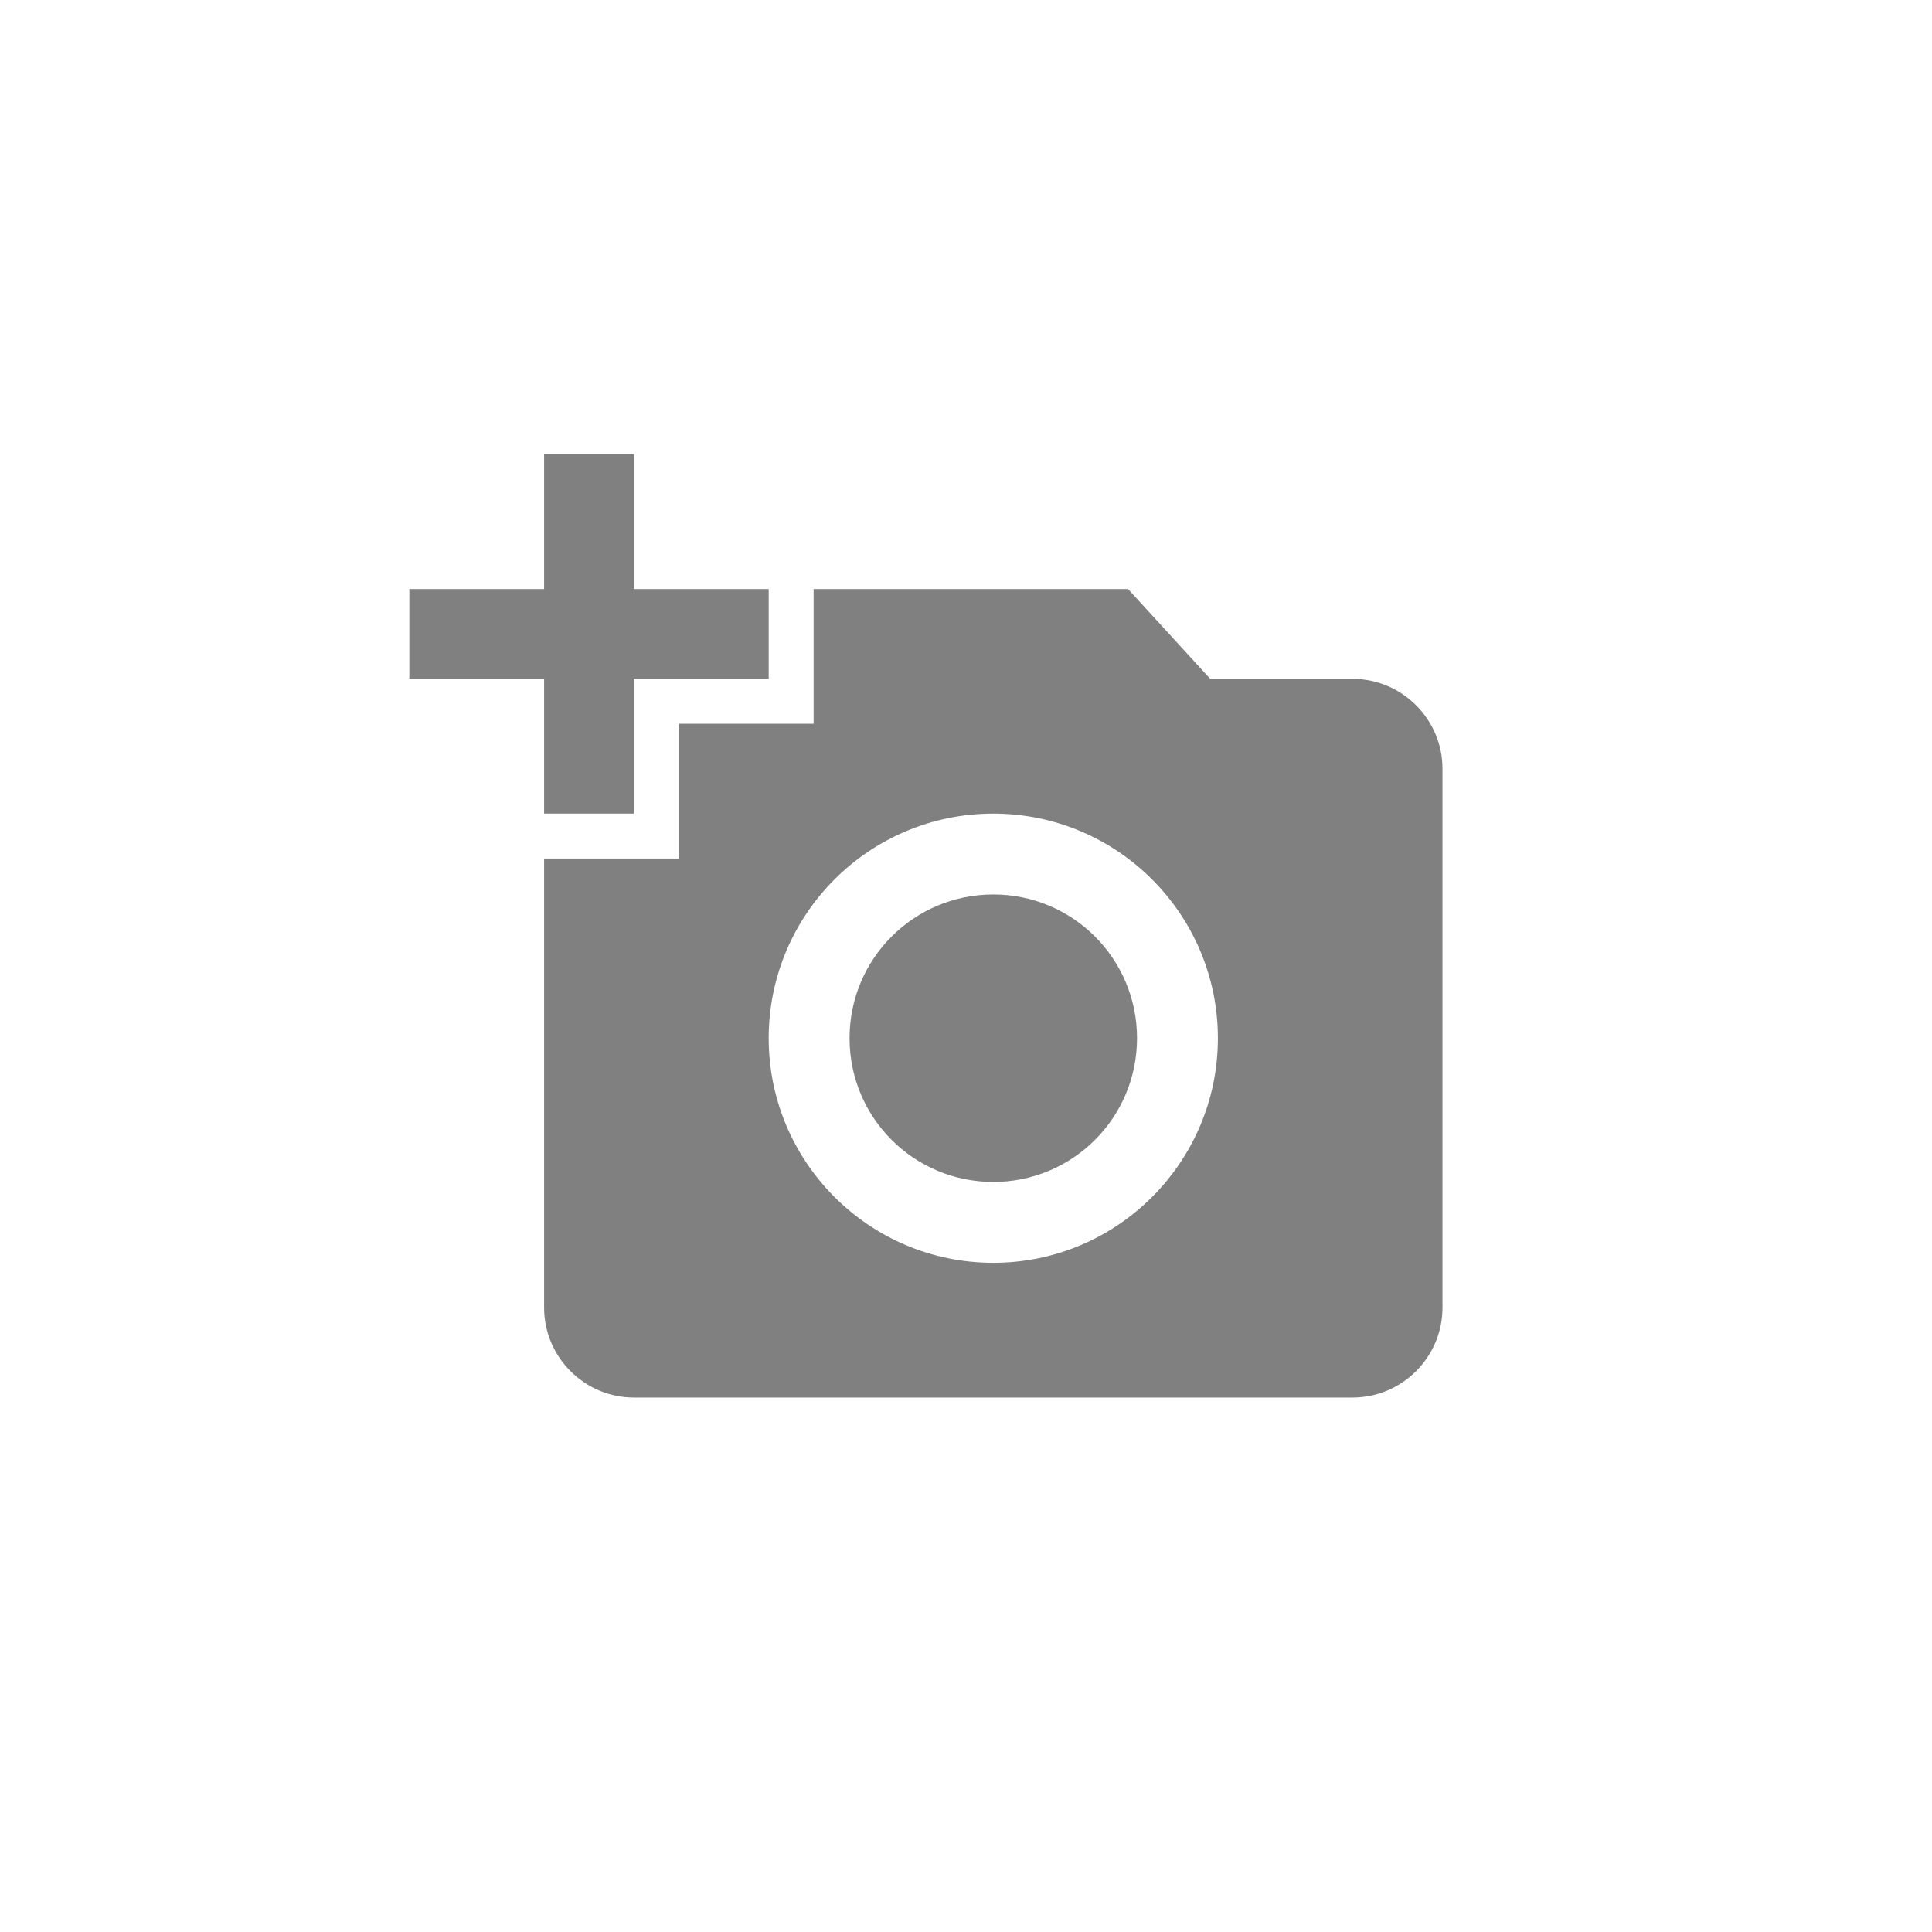 <svg xmlns="http://www.w3.org/2000/svg" xmlns:svg="http://www.w3.org/2000/svg" xmlns:xlink="http://www.w3.org/1999/xlink" id="svg10" width="24" height="24" version="1.1" viewBox="0 0 24 24"><defs id="defs3"><path id="a" d="M24 24H0V0h24v24z"/></defs><clipPath id="b"><use id="use5" overflow="visible" xlink:href="#a"/></clipPath><path id="path8" d="M 3,4 V 1 H 5 V 4 H 8 V 6 H 5 V 9 H 3 V 6 H 0 V 4 Z m 3,6 V 7 H 9 V 4 h 7 l 1.83,2 H 21 c 1.1,0 2,0.9 2,2 v 12 c 0,1.1 -0.9,2 -2,2 H 5 C 3.9,22 3,21.1 3,20 V 10 Z m 7,9 c 2.76,0 5,-2.24 5,-5 0,-2.76 -2.24,-5 -5,-5 -2.76,0 -5,2.24 -5,5 0,2.76 2.24,5 5,5 z M 9.8,14 c 0,1.77 1.43,3.2 3.2,3.2 1.77,0 3.2,-1.43 3.2,-3.2 0,-1.77 -1.43,-3.2 -3.2,-3.2 -1.77,0 -3.2,1.43 -3.2,3.2 z" clip-path="url(#b)" transform="matrix(0.558,0,0,0.558,5.085,5.085)" style="fill:gray"/></svg>